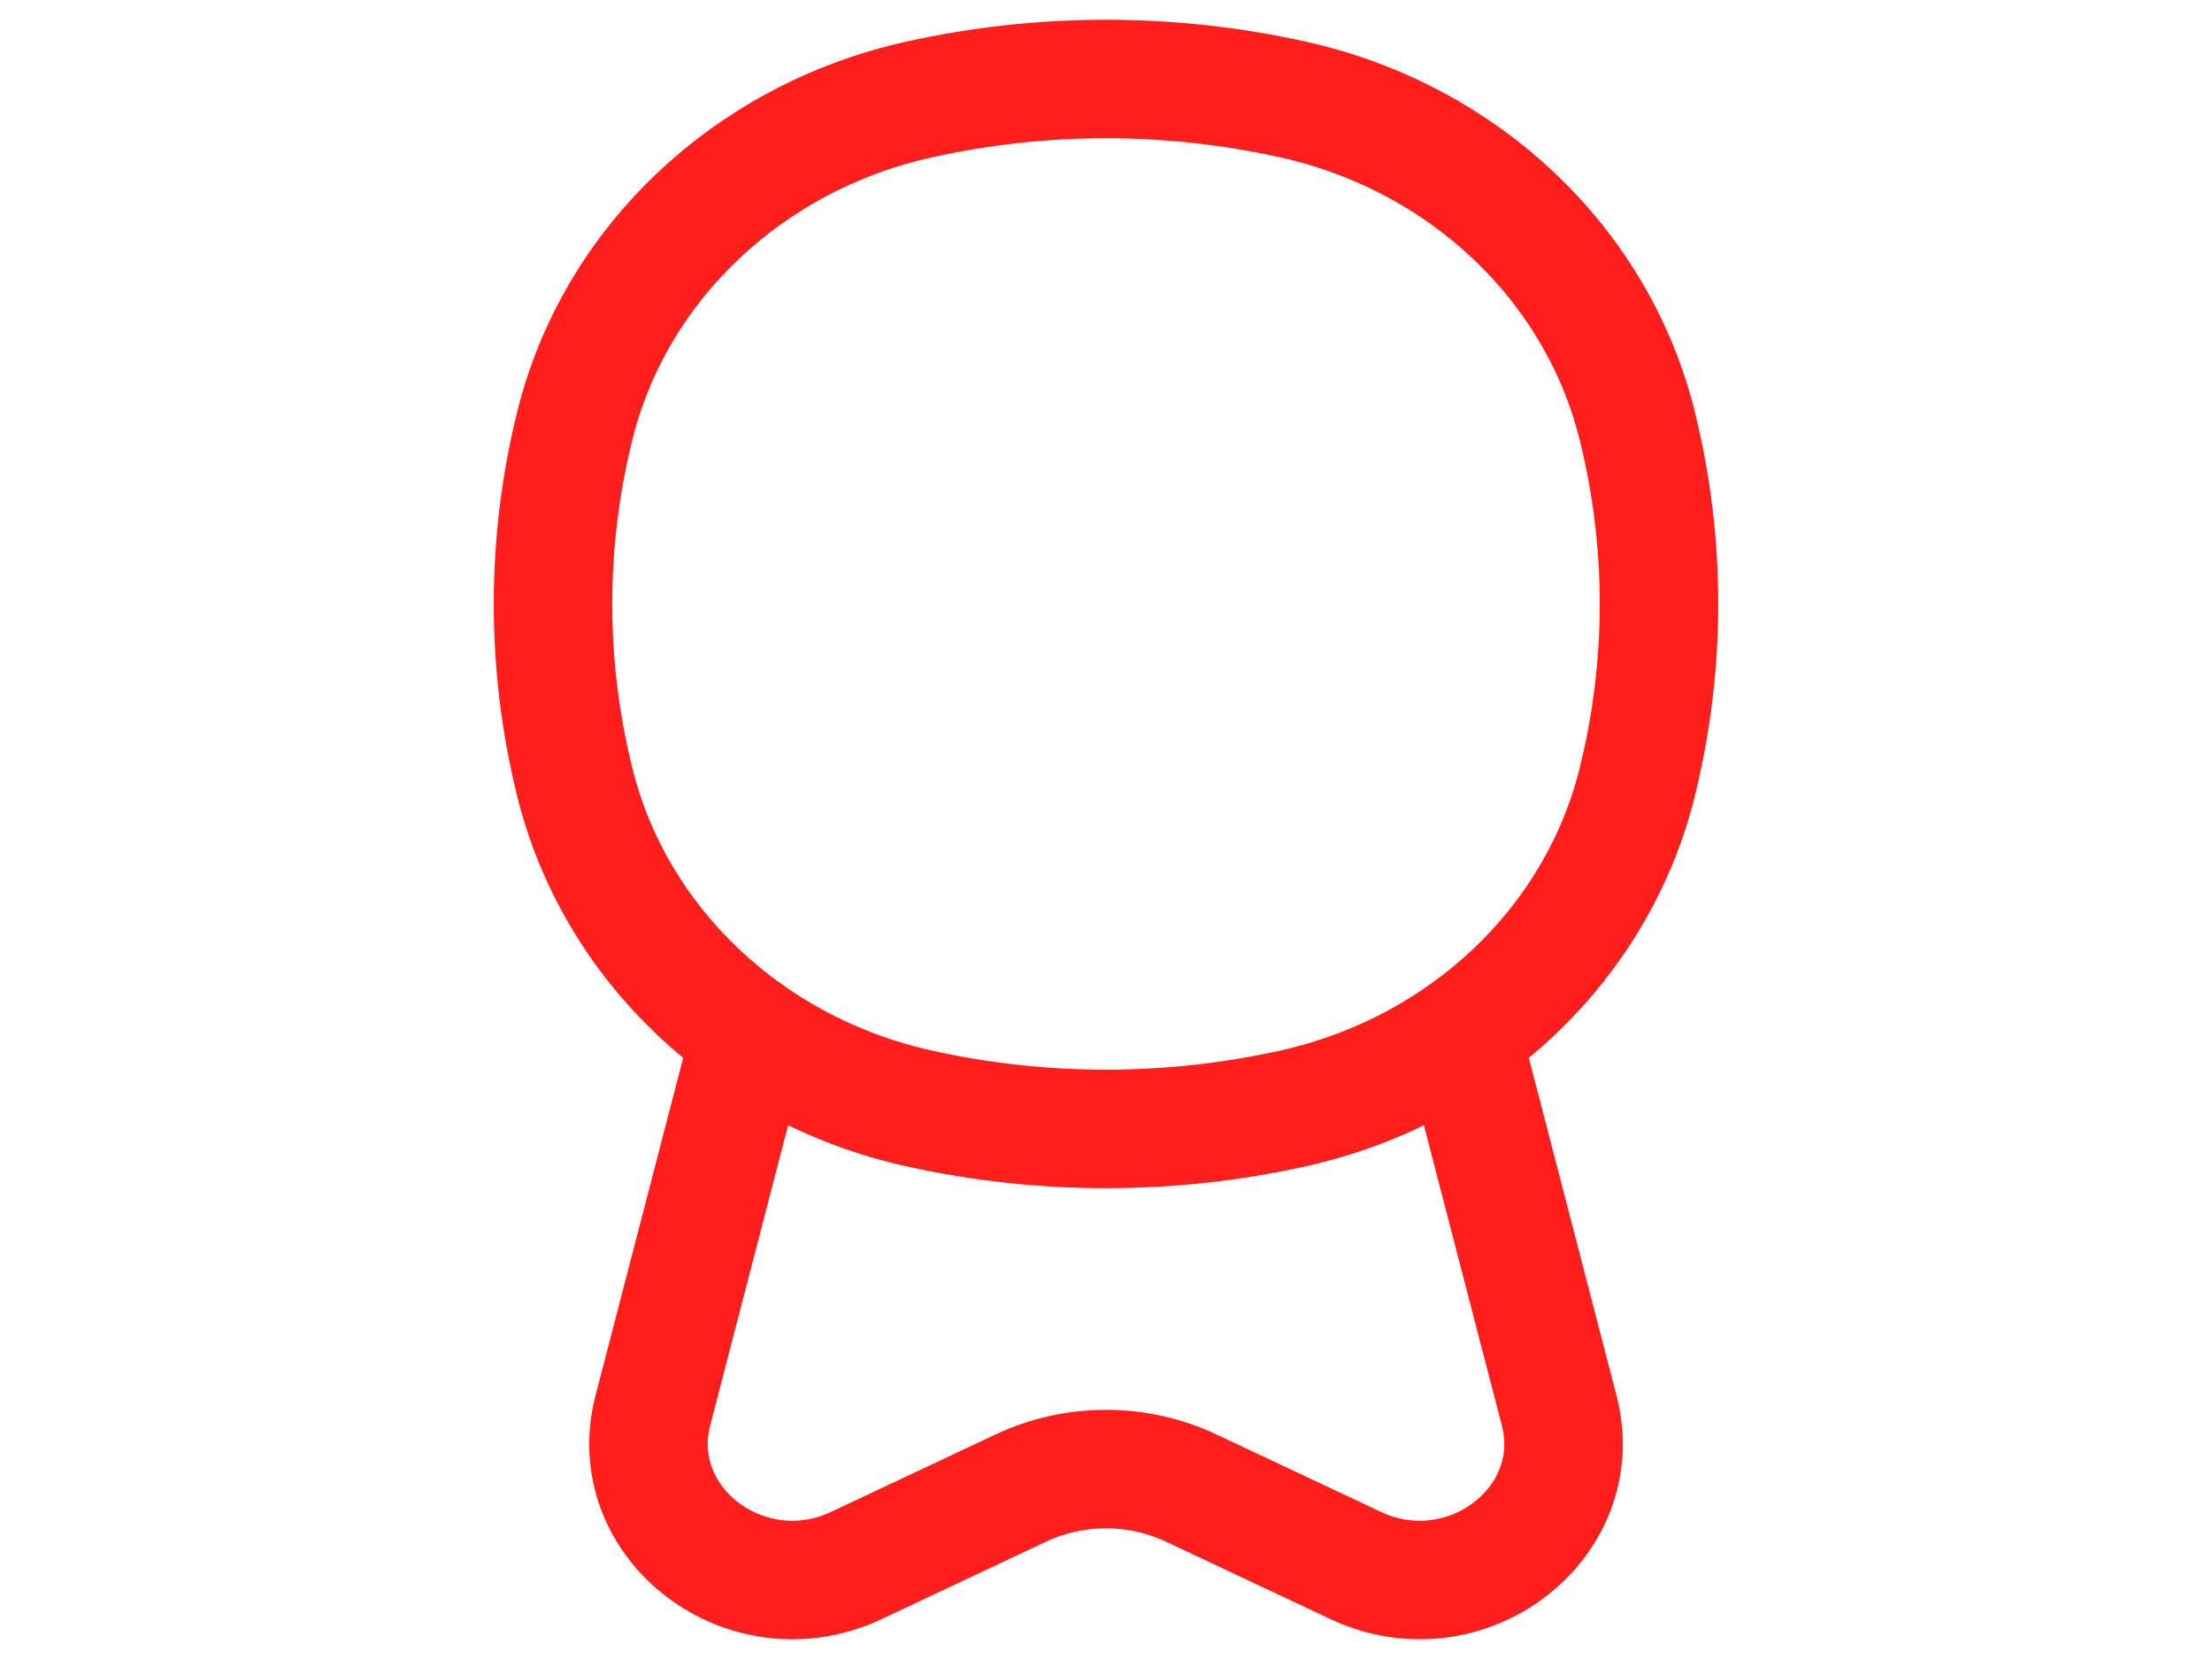       <svg width="40" height="30" viewBox="0 0 32 42" fill="none"
                                            xmlns="http://www.w3.org/2000/svg">
                                            <path
                                                d="M20.744 28.059C22.31 27.71 23.752 27.067 25.002 26.193L27.472 35.708C28.214 38.565 25.096 40.939 22.32 39.632L18.157 37.672C16.798 37.032 15.202 37.032 13.843 37.672L9.68 39.632C6.904 40.939 3.786 38.565 4.528 35.708L6.998 26.193C8.248 27.067 9.69 27.71 11.256 28.059M20.744 28.059C17.624 28.754 14.376 28.754 11.256 28.059M20.744 28.059C25.064 27.097 28.438 23.895 29.451 19.793C30.183 16.831 30.183 13.749 29.451 10.787C28.438 6.686 25.064 3.483 20.744 2.521C17.624 1.826 14.376 1.826 11.256 2.521C6.936 3.483 3.562 6.686 2.549 10.787C1.817 13.749 1.817 16.831 2.549 19.794C3.562 23.895 6.936 27.097 11.256 28.059"
                                                stroke="#FF1E1C" stroke-width="3" />
                                        </svg>